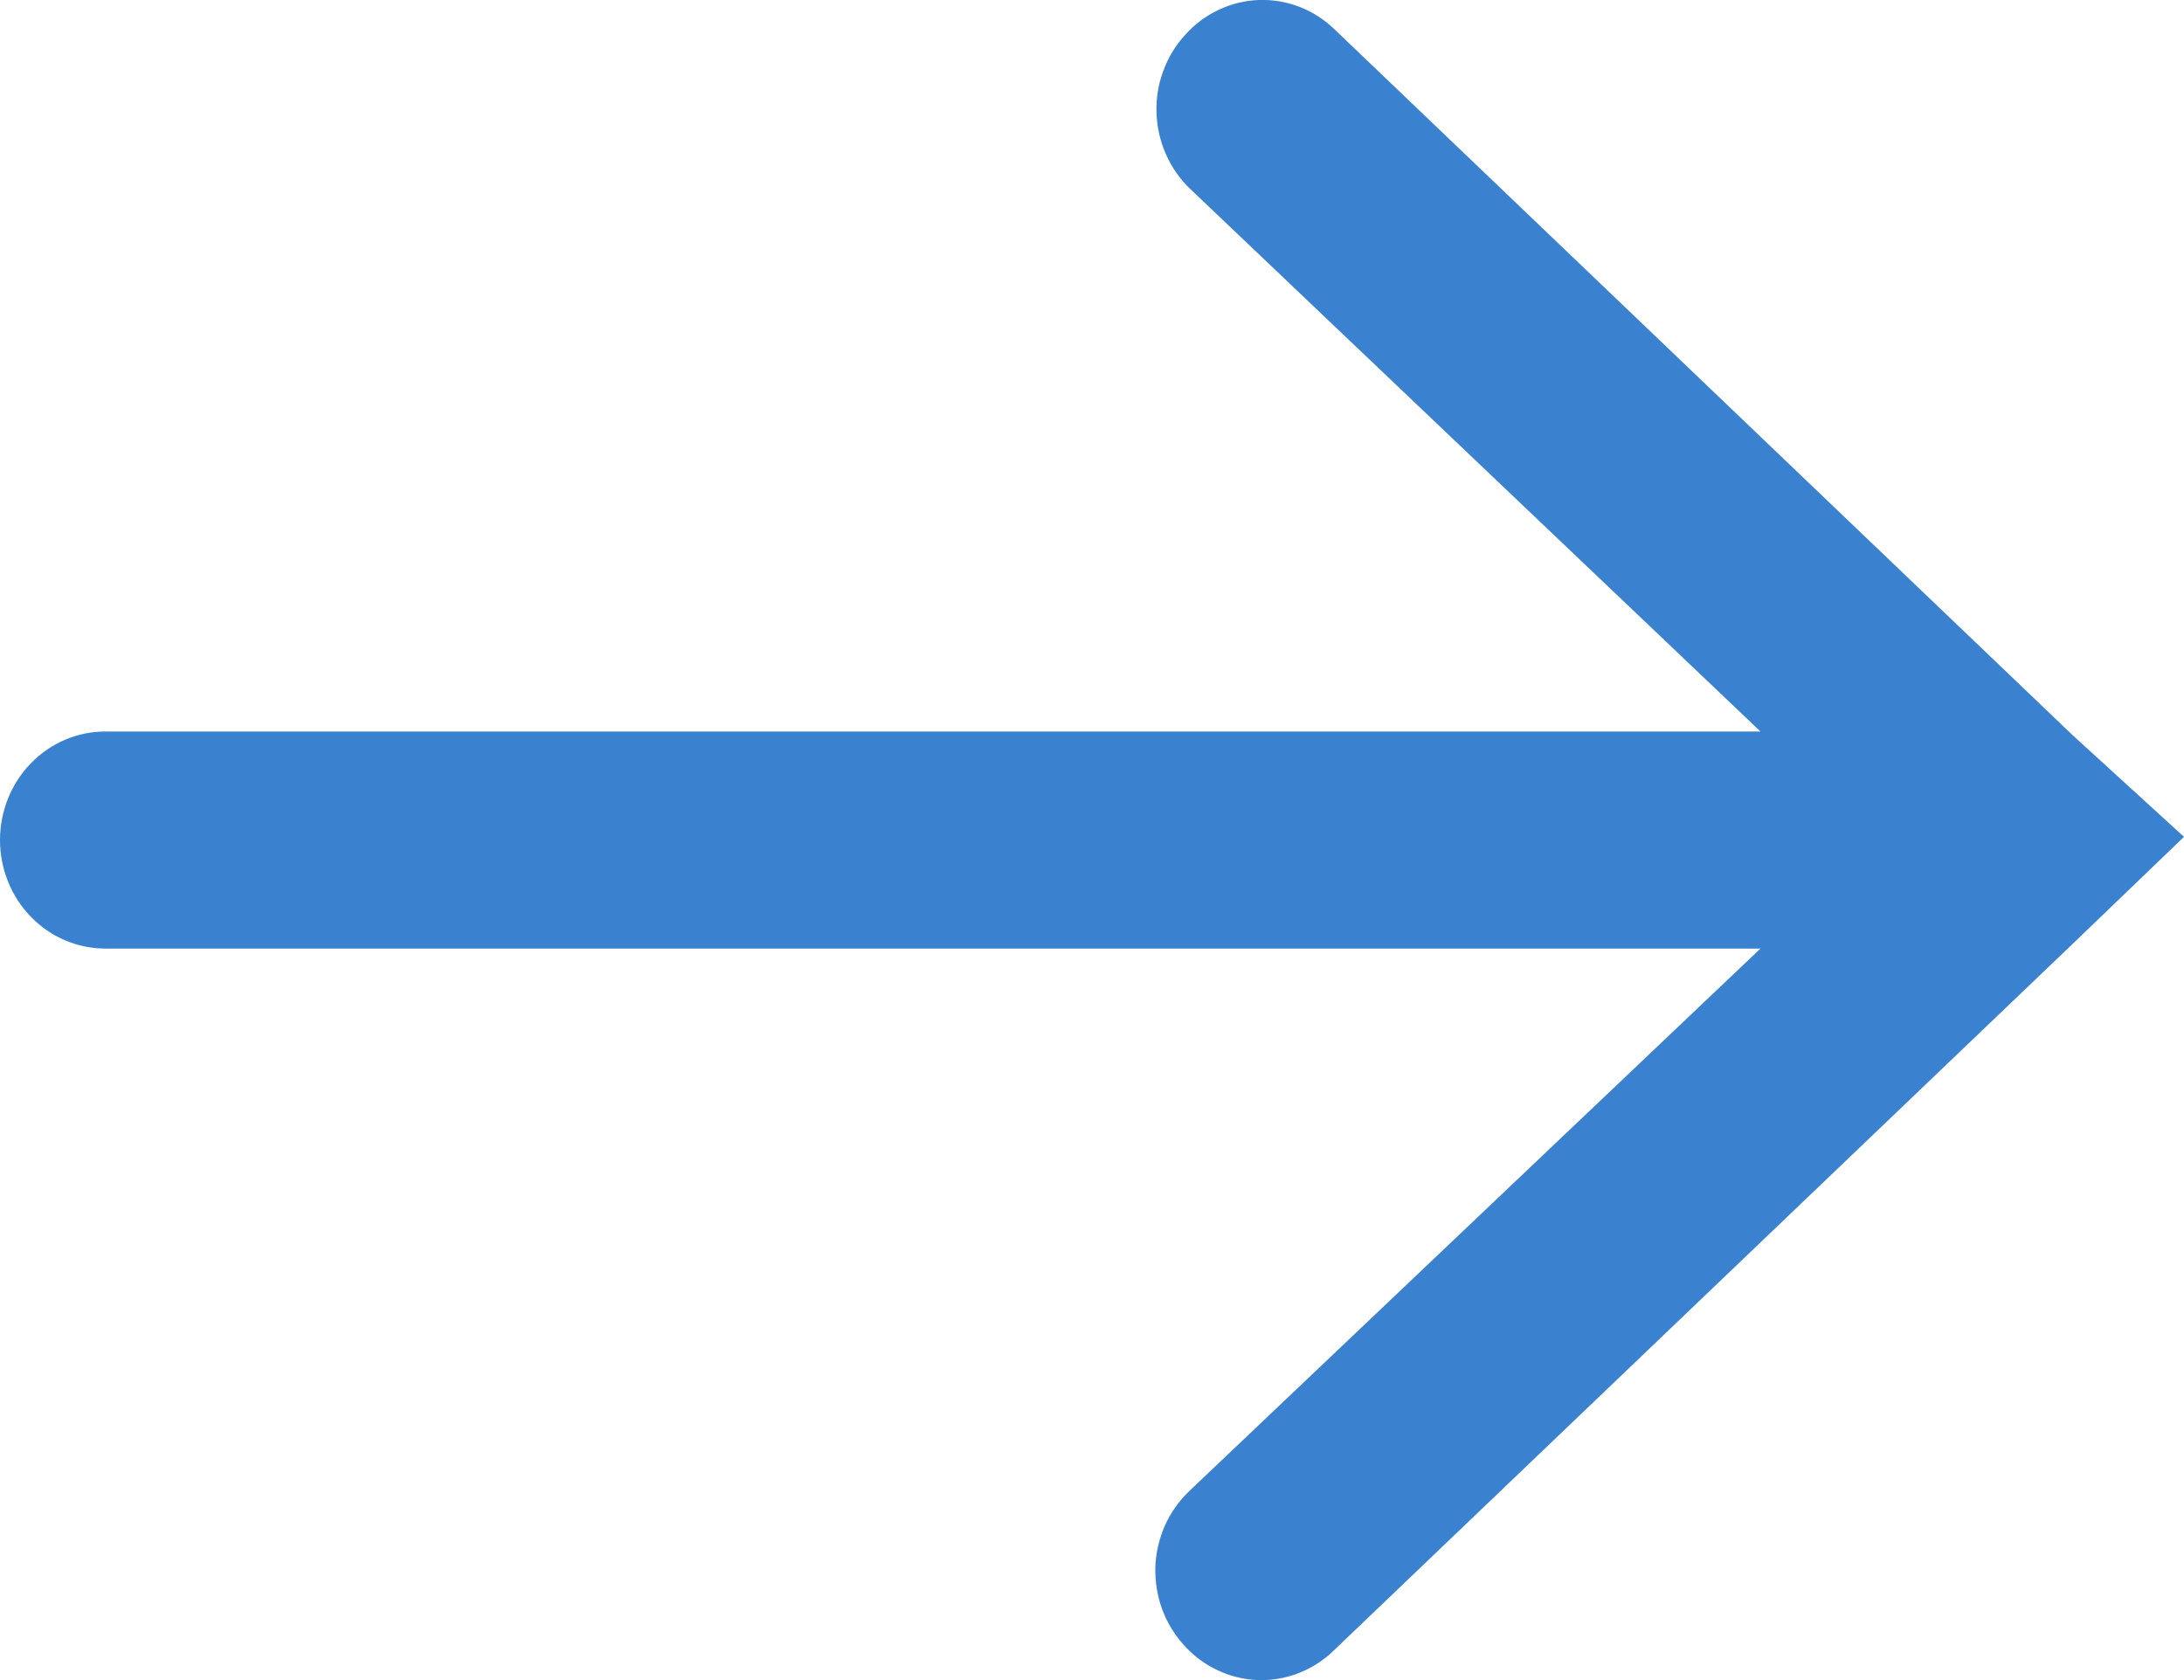 <svg width="13" height="10" viewBox="0 0 13 10" fill="none" xmlns="http://www.w3.org/2000/svg">
<path d="M13 4.981L12.329 5.626L7.938 9.825C7.878 9.883 7.807 9.929 7.729 9.959C7.652 9.989 7.569 10.003 7.486 10C7.403 9.997 7.322 9.977 7.247 9.941C7.171 9.906 7.104 9.855 7.047 9.792C6.991 9.73 6.946 9.657 6.917 9.577C6.888 9.497 6.875 9.412 6.877 9.327C6.88 9.242 6.9 9.158 6.934 9.08C6.969 9.003 7.018 8.933 7.079 8.875L10.479 5.646H0.627C0.461 5.646 0.301 5.578 0.184 5.457C0.066 5.336 0 5.171 0 5C0 4.829 0.066 4.664 0.184 4.543C0.301 4.422 0.461 4.354 0.627 4.354H10.479L7.085 1.125C7.024 1.067 6.975 0.997 6.941 0.92C6.906 0.842 6.887 0.758 6.884 0.673C6.881 0.588 6.894 0.503 6.924 0.423C6.953 0.343 6.997 0.27 7.054 0.208C7.11 0.145 7.178 0.094 7.253 0.059C7.328 0.023 7.41 0.003 7.493 0C7.575 -0.003 7.658 0.011 7.736 0.041C7.813 0.071 7.884 0.117 7.944 0.175L12.335 4.374L13 4.981Z" fill="#3A82CF"/>
</svg>
